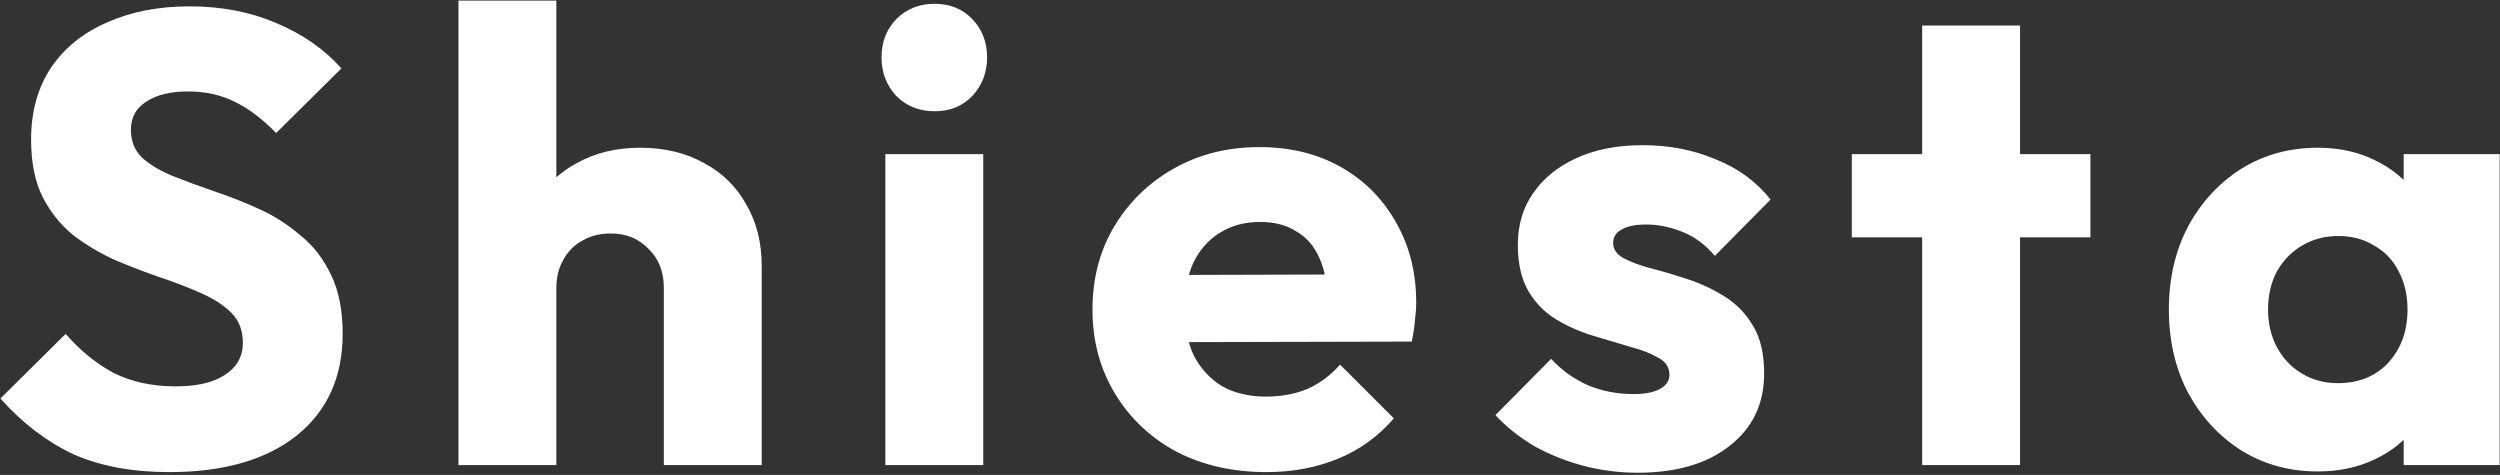 <svg width="1016" height="193" viewBox="0 0 1016 193" fill="none" xmlns="http://www.w3.org/2000/svg">
<rect x="0" y="0" width="1016" height="193" fill="#333333" stroke="none"/>
<path d="M68.8 191.86C53.72 191.86 40.72 189.433 29.8 184.58C19.053 179.553 9.173 172.013 0.16 161.96L26.68 135.7C32.573 142.46 39.073 147.747 46.18 151.56C53.46 155.2 61.867 157.02 71.4 157.02C80.067 157.02 86.74 155.46 91.42 152.34C96.273 149.22 98.7 144.887 98.7 139.34C98.7 134.313 97.14 130.24 94.02 127.12C90.9 124 86.74 121.313 81.54 119.06C76.513 116.807 70.88 114.64 64.64 112.56C58.573 110.48 52.507 108.14 46.44 105.54C40.373 102.767 34.74 99.387 29.54 95.4C24.513 91.24 20.44 86.127 17.32 80.06C14.2 73.82 12.64 66.02 12.64 56.66C12.64 45.393 15.327 35.687 20.7 27.54C26.247 19.393 33.873 13.24 43.58 9.08C53.287 4.747 64.467 2.58 77.12 2.58C89.947 2.58 101.647 4.833 112.22 9.34C122.967 13.847 131.807 20 138.74 27.8L112.22 54.06C106.673 48.34 101.04 44.093 95.32 41.32C89.773 38.547 83.447 37.16 76.34 37.16C69.233 37.16 63.6 38.547 59.44 41.32C55.28 43.92 53.2 47.733 53.2 52.76C53.2 57.44 54.76 61.253 57.88 64.2C61 66.973 65.073 69.4 70.1 71.48C75.3 73.56 80.933 75.64 87 77.72C93.24 79.8 99.393 82.227 105.46 85C111.527 87.773 117.073 91.327 122.1 95.66C127.3 99.82 131.46 105.193 134.58 111.78C137.7 118.193 139.26 126.167 139.26 135.7C139.26 153.207 133.02 166.987 120.54 177.04C108.06 186.92 90.813 191.86 68.8 191.86ZM269.782 189V116.98C269.782 110.393 267.702 105.107 263.542 101.12C259.555 96.96 254.442 94.88 248.202 94.88C243.869 94.88 240.055 95.833 236.762 97.74C233.469 99.473 230.869 102.073 228.962 105.54C227.055 108.833 226.102 112.647 226.102 116.98L210.762 109.44C210.762 99.56 212.842 90.893 217.002 83.44C221.162 75.987 226.969 70.267 234.422 66.28C241.875 62.12 250.455 60.04 260.162 60.04C270.042 60.04 278.709 62.12 286.162 66.28C293.615 70.267 299.335 75.9 303.322 83.18C307.482 90.287 309.562 98.607 309.562 108.14V189H269.782ZM186.322 189V0.24H226.102V189H186.322ZM359.811 189V62.64H399.591V189H359.811ZM379.831 45.22C373.591 45.22 368.391 43.14 364.231 38.98C360.244 34.647 358.251 29.447 358.251 23.38C358.251 17.14 360.244 11.94 364.231 7.78C368.391 3.62 373.591 1.54 379.831 1.54C386.071 1.54 391.184 3.62 395.171 7.78C399.158 11.94 401.151 17.14 401.151 23.38C401.151 29.447 399.158 34.647 395.171 38.98C391.184 43.14 386.071 45.22 379.831 45.22ZM514.704 191.86C501.011 191.86 488.791 189.087 478.044 183.54C467.471 177.82 459.151 169.933 453.084 159.88C447.017 149.827 443.984 138.473 443.984 125.82C443.984 113.167 446.931 101.9 452.824 92.02C458.891 81.967 467.037 74.08 477.264 68.36C487.491 62.64 499.017 59.78 511.844 59.78C524.324 59.78 535.331 62.467 544.864 67.84C554.397 73.213 561.851 80.667 567.224 90.2C572.771 99.733 575.544 110.653 575.544 122.96C575.544 125.213 575.371 127.64 575.024 130.24C574.851 132.667 574.417 135.527 573.724 138.82L464.784 139.08V111.78L556.824 111.52L539.664 122.96C539.491 115.68 538.364 109.7 536.284 105.02C534.204 100.167 531.084 96.527 526.924 94.1C522.937 91.5 517.997 90.2 512.104 90.2C505.864 90.2 500.404 91.673 495.724 94.62C491.217 97.393 487.664 101.38 485.064 106.58C482.637 111.78 481.424 118.107 481.424 125.56C481.424 133.013 482.724 139.427 485.324 144.8C488.097 150 491.911 154.073 496.764 157.02C501.791 159.793 507.684 161.18 514.444 161.18C520.684 161.18 526.317 160.14 531.344 158.06C536.371 155.807 540.791 152.513 544.604 148.18L566.444 170.02C560.204 177.3 552.664 182.76 543.824 186.4C534.984 190.04 525.277 191.86 514.704 191.86ZM665.465 192.12C658.012 192.12 650.645 191.167 643.365 189.26C636.259 187.353 629.585 184.667 623.345 181.2C617.279 177.56 612.079 173.4 607.745 168.72L630.365 145.84C634.525 150.347 639.465 153.9 645.185 156.5C650.905 158.927 657.145 160.14 663.905 160.14C668.585 160.14 672.139 159.447 674.565 158.06C677.165 156.673 678.465 154.767 678.465 152.34C678.465 149.22 676.905 146.88 673.785 145.32C670.839 143.587 667.025 142.113 662.345 140.9C657.665 139.513 652.725 138.04 647.525 136.48C642.325 134.92 637.385 132.753 632.705 129.98C628.025 127.207 624.212 123.393 621.265 118.54C618.319 113.513 616.845 107.187 616.845 99.56C616.845 91.413 618.925 84.393 623.085 78.5C627.245 72.433 633.139 67.667 640.765 64.2C648.392 60.733 657.319 59 667.545 59C678.292 59 688.172 60.907 697.185 64.72C706.372 68.36 713.825 73.82 719.545 81.1L696.925 103.98C692.939 99.3 688.432 96.007 683.405 94.1C678.552 92.193 673.785 91.24 669.105 91.24C664.599 91.24 661.219 91.933 658.965 93.32C656.712 94.533 655.585 96.353 655.585 98.78C655.585 101.38 657.059 103.46 660.005 105.02C662.952 106.58 666.765 107.967 671.445 109.18C676.125 110.393 681.065 111.867 686.265 113.6C691.465 115.333 696.405 117.673 701.085 120.62C705.765 123.567 709.579 127.553 712.525 132.58C715.472 137.433 716.945 143.847 716.945 151.82C716.945 164.127 712.265 173.92 702.905 181.2C693.719 188.48 681.239 192.12 665.465 192.12ZM781.168 189V10.38H820.948V189H781.168ZM752.568 96.44V62.64H849.548V96.44H752.568ZM942.016 191.6C930.403 191.6 920.003 188.74 910.816 183.02C901.803 177.3 894.609 169.5 889.236 159.62C884.036 149.74 881.436 138.473 881.436 125.82C881.436 113.167 884.036 101.9 889.236 92.02C894.609 82.14 901.803 74.34 910.816 68.62C920.003 62.9 930.403 60.04 942.016 60.04C950.509 60.04 958.136 61.687 964.896 64.98C971.829 68.273 977.463 72.867 981.796 78.76C986.129 84.48 988.556 91.067 989.076 98.52V153.12C988.556 160.573 986.129 167.247 981.796 173.14C977.636 178.86 972.089 183.367 965.156 186.66C958.223 189.953 950.509 191.6 942.016 191.6ZM950.076 155.72C958.569 155.72 965.416 152.947 970.616 147.4C975.816 141.68 978.416 134.487 978.416 125.82C978.416 119.927 977.203 114.727 974.776 110.22C972.523 105.713 969.229 102.247 964.896 99.82C960.736 97.22 955.883 95.92 950.336 95.92C944.789 95.92 939.849 97.22 935.516 99.82C931.356 102.247 927.976 105.713 925.376 110.22C922.949 114.727 921.736 119.927 921.736 125.82C921.736 131.54 922.949 136.653 925.376 141.16C927.803 145.667 931.183 149.22 935.516 151.82C939.849 154.42 944.703 155.72 950.076 155.72ZM976.856 189V154.94L982.836 124.26L976.856 93.58V62.64H1015.86V189H976.856Z" fill="white"/>
</svg>
